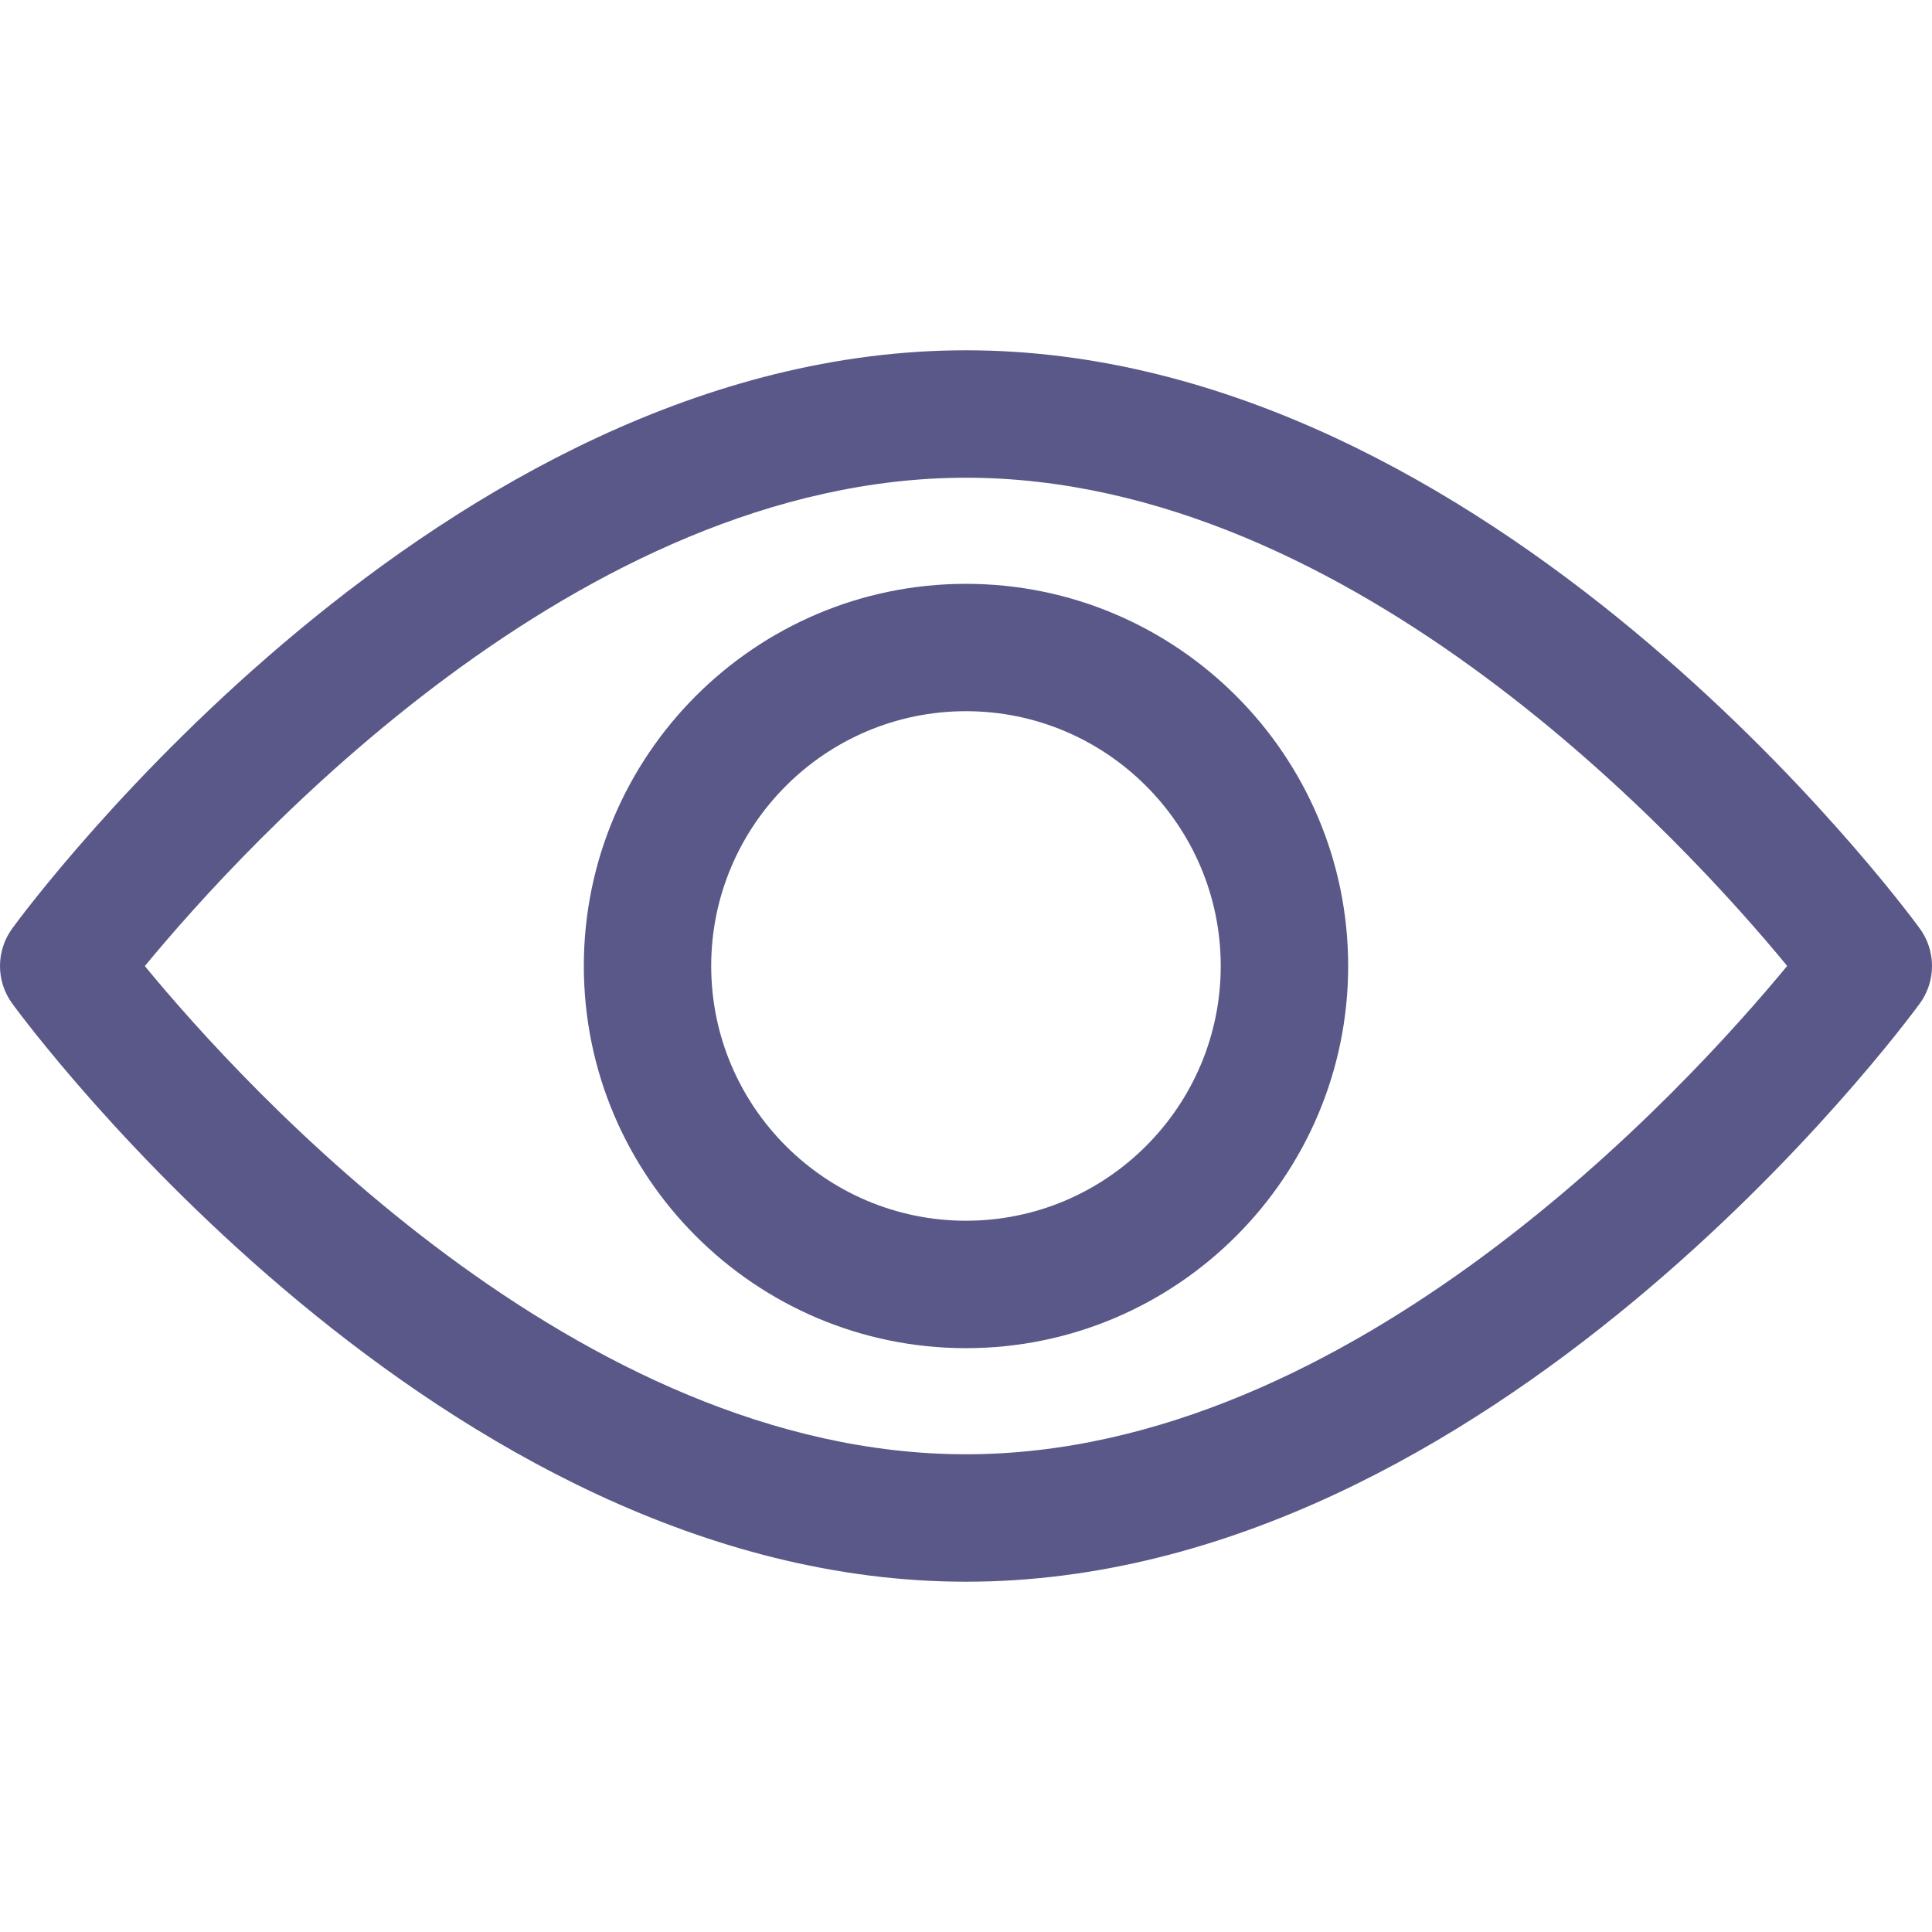 <svg width="26" height="26" viewBox="0 0 26 26" fill="none" xmlns="http://www.w3.org/2000/svg">
    <path d="M25.835 13.506C25.602 13.823 20.068 21.286 13 21.286C5.932 21.286 0.397 13.823 0.165 13.506C-0.055 13.205 -0.055 12.796 0.165 12.494C0.397 12.177 5.932 4.714 13 4.714C20.068 4.714 25.602 12.177 25.835 12.494C26.055 12.795 26.055 13.205 25.835 13.506ZM13 6.429C7.793 6.429 3.284 11.381 1.949 13.001C3.282 14.621 7.782 19.571 13 19.571C18.206 19.571 22.715 14.619 24.051 12.999C22.718 11.379 18.218 6.429 13 6.429Z" fill="#595888"/>
    <path d="M13 18.143C10.164 18.143 7.857 15.836 7.857 13C7.857 10.164 10.164 7.857 13 7.857C15.836 7.857 18.143 10.164 18.143 13C18.143 15.836 15.836 18.143 13 18.143ZM13 9.571C11.109 9.571 9.571 11.109 9.571 13C9.571 14.89 11.109 16.428 13 16.428C14.89 16.428 16.428 14.89 16.428 13C16.428 11.109 14.89 9.571 13 9.571Z" fill="#595888"/>
</svg>
